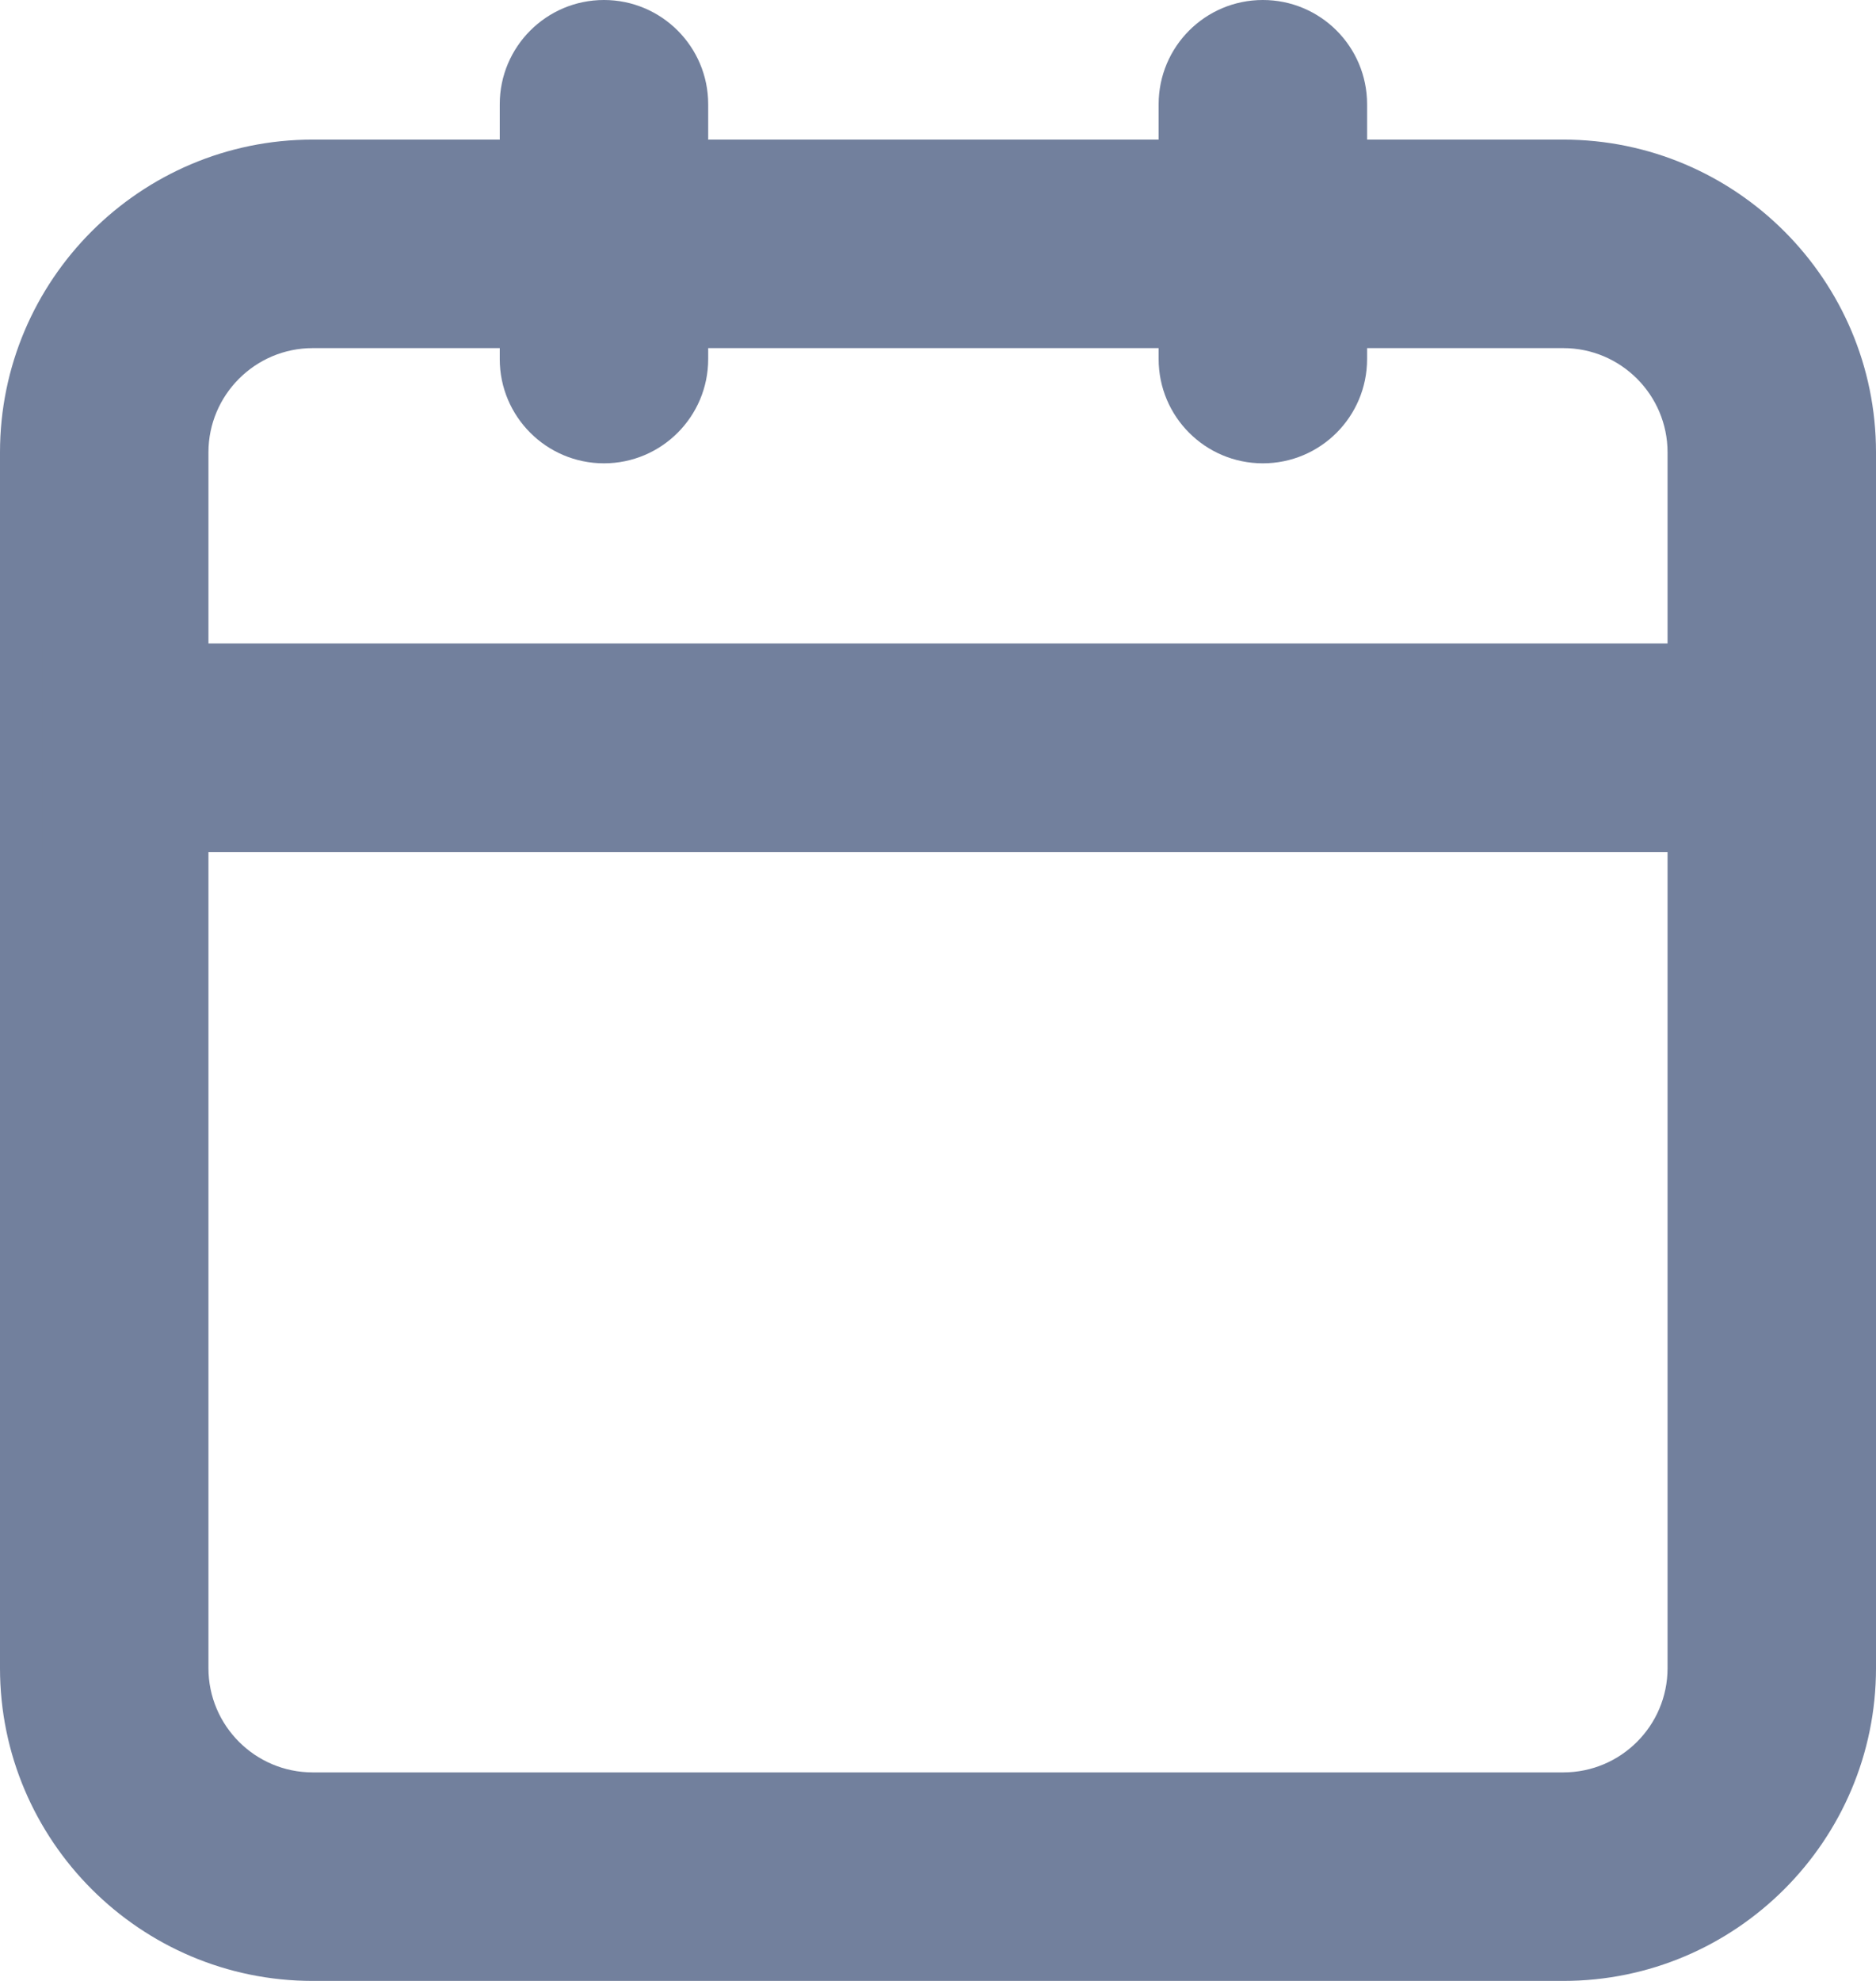 <?xml version="1.0" encoding="utf-8"?>
<!-- Generator: Adobe Illustrator 25.2.1, SVG Export Plug-In . SVG Version: 6.00 Build 0)  -->
<svg version="1.1" id="Warstwa_1" xmlns="http://www.w3.org/2000/svg" xmlns:xlink="http://www.w3.org/1999/xlink" x="0px" y="0px"
	 viewBox="0 0 18 19" style="enable-background:new 0 0 18 19;" xml:space="preserve">
<style type="text/css">
	.st0{fill:none;}
	.st1{fill:#72809D;}
</style>
<g id="Group_9164" transform="translate(-53 -582.61)">
	<g id="Rectangle_2658" transform="translate(53 583.949)">
		<path class="st0" d="M3-0h12c1.657,0,3,1.343,3,3v11.661c0,1.657-1.343,3-3,3H3
			c-1.657,0-3-1.343-3-3V3C0,1.343,1.343-0,3-0z"/>
		<path class="st1" d="M15,17.661H3c-1.654,0-3-1.346-3-3V3c0-1.654,1.346-3,3-3h12
			c1.654,0,3,1.346,3,3v11.661C18,16.315,16.654,17.661,15,17.661z M3,2
			c-0.551,0-1,0.449-1,1v11.661c0,0.552,0.449,1,1,1h12c0.552,0,1-0.448,1-1V3
			c0-0.551-0.448-1-1-1H3z"/>
	</g>
	<rect x="53.407" y="588.782" class="st1" width="17.117" height="2"/>
	<path class="st1" d="M58.795,587.054c-0.552,0-1-0.448-1-1v-2.444c0-0.552,0.448-1,1-1s1,0.448,1,1
		v2.444C59.795,586.606,59.347,587.054,58.795,587.054z"/>
	<path class="st1" d="M65.117,587.054c-0.553,0-1-0.448-1-1v-2.444c0-0.552,0.447-1,1-1s1,0.448,1,1
		v2.444C66.117,586.606,65.67,587.054,65.117,587.054z"/>
</g>
</svg>
